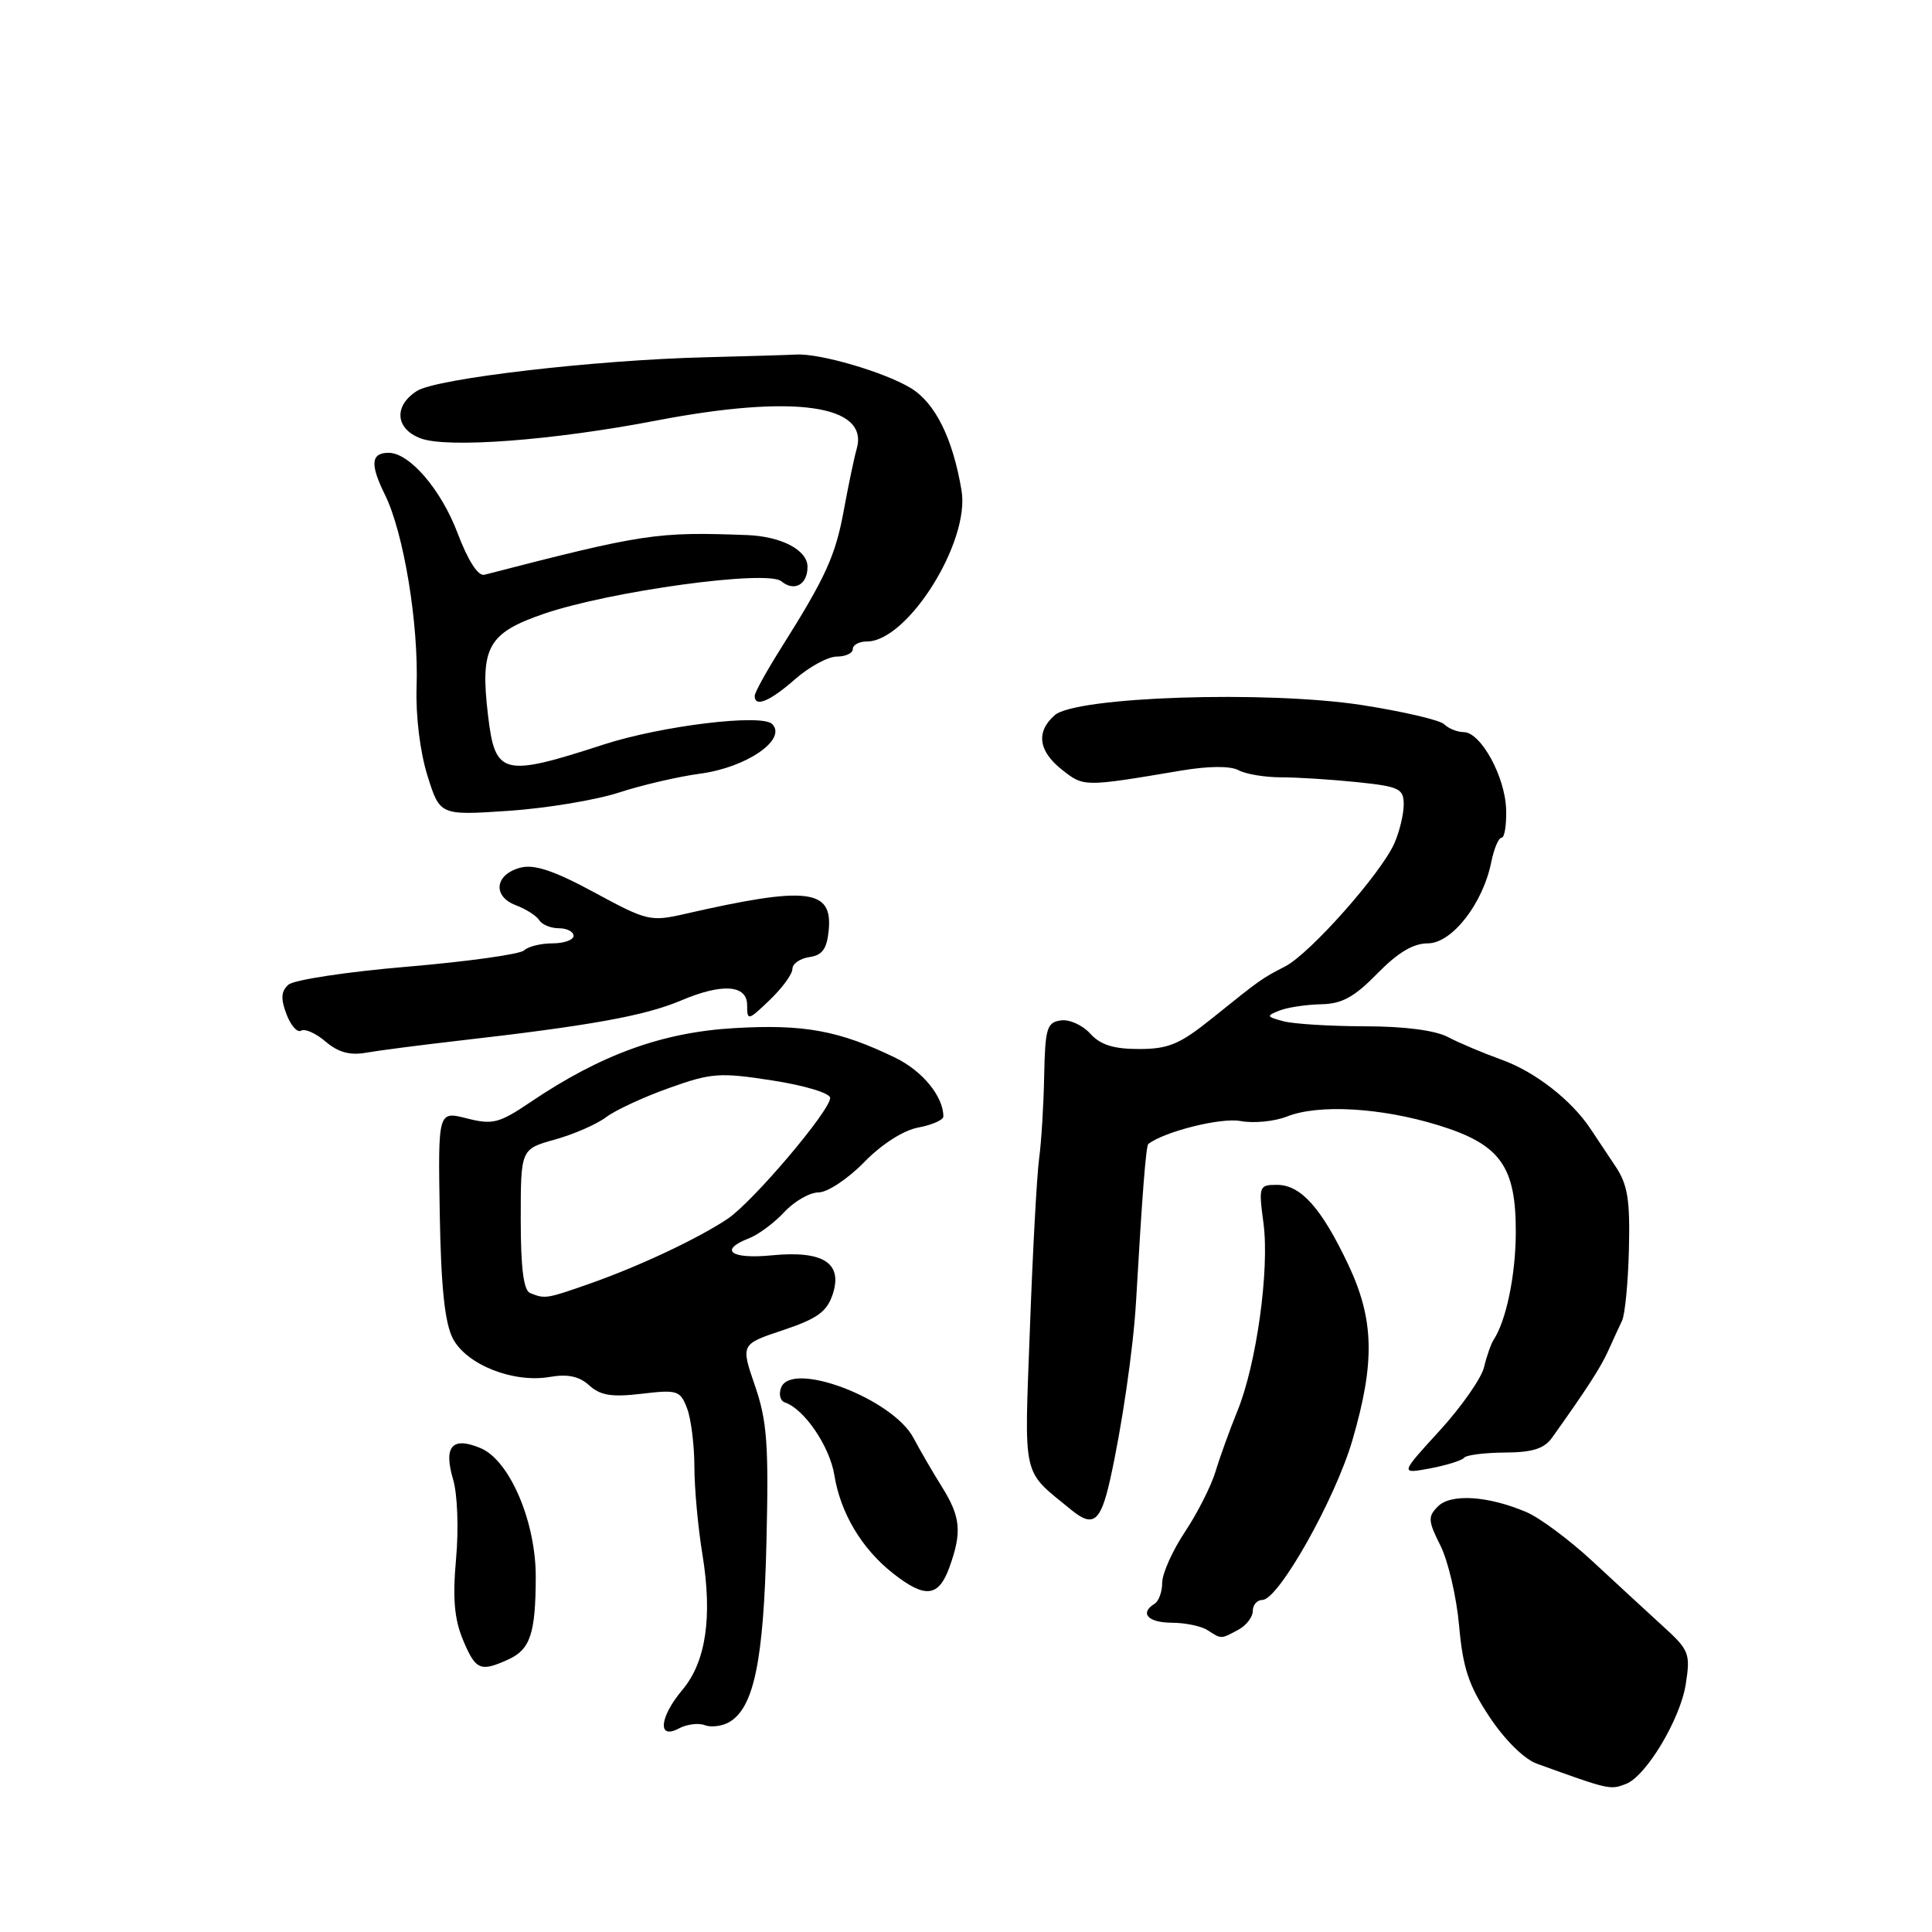 <?xml version="1.0" encoding="UTF-8" standalone="no"?>
<!DOCTYPE svg PUBLIC "-//W3C//DTD SVG 1.1//EN" "http://www.w3.org/Graphics/SVG/1.1/DTD/svg11.dtd" >
<svg xmlns="http://www.w3.org/2000/svg" xmlns:xlink="http://www.w3.org/1999/xlink" version="1.1" viewBox="0 0 256 256">
 <g >
 <path fill="currentColor"
d=" M 215.45 236.38 C 218.12 235.36 222.65 227.80 223.37 223.17 C 224.01 219.08 223.84 218.65 220.27 215.41 C 218.20 213.52 214.03 209.67 211.00 206.86 C 207.97 204.05 204.05 201.13 202.28 200.37 C 197.19 198.20 192.26 197.88 190.53 199.61 C 189.18 200.96 189.22 201.52 190.87 204.81 C 191.89 206.84 193.00 211.62 193.34 215.43 C 193.84 221.04 194.61 223.35 197.38 227.52 C 199.40 230.56 201.97 233.10 203.65 233.70 C 213.28 237.18 213.34 237.19 215.45 236.38 Z  M 93.37 228.59 C 94.20 228.91 95.64 228.74 96.57 228.22 C 99.89 226.36 101.19 220.11 101.56 204.29 C 101.87 191.36 101.64 188.26 100.03 183.60 C 98.15 178.12 98.15 178.12 103.76 176.25 C 108.28 174.74 109.56 173.82 110.33 171.52 C 111.71 167.36 109.09 165.67 102.25 166.34 C 96.82 166.87 95.20 165.65 99.25 164.08 C 100.49 163.60 102.59 162.04 103.92 160.61 C 105.26 159.17 107.30 158.00 108.47 158.00 C 109.64 158.00 112.35 156.20 114.49 154.01 C 116.84 151.60 119.70 149.77 121.69 149.40 C 123.51 149.06 125.00 148.40 125.00 147.94 C 125.00 145.28 122.22 141.89 118.62 140.15 C 111.19 136.55 106.53 135.69 97.31 136.23 C 87.77 136.78 79.63 139.73 70.30 146.03 C 66.12 148.85 65.29 149.06 61.85 148.19 C 58.04 147.22 58.04 147.22 58.27 160.86 C 58.44 170.63 58.94 175.31 60.01 177.37 C 61.82 180.83 68.02 183.29 72.85 182.45 C 75.23 182.04 76.75 182.36 78.09 183.58 C 79.56 184.91 81.07 185.15 85.03 184.68 C 89.76 184.12 90.14 184.25 91.04 186.61 C 91.57 187.99 92.00 191.46 92.01 194.32 C 92.01 197.17 92.49 202.43 93.08 206.00 C 94.42 214.24 93.54 220.20 90.44 223.89 C 87.38 227.52 87.08 230.56 89.93 229.04 C 90.99 228.47 92.54 228.27 93.37 228.59 Z  M 67.37 219.88 C 70.26 218.56 70.97 216.45 70.99 209.00 C 71.02 201.67 67.54 193.50 63.69 191.89 C 59.92 190.30 58.74 191.64 60.04 196.04 C 60.62 197.98 60.79 202.60 60.43 206.55 C 59.96 211.80 60.20 214.53 61.35 217.30 C 63.03 221.31 63.64 221.58 67.37 219.88 Z  M 164.07 215.96 C 165.13 215.40 166.00 214.27 166.00 213.46 C 166.00 212.66 166.57 212.00 167.27 212.00 C 169.40 212.00 176.90 198.69 179.19 190.87 C 182.23 180.47 182.09 174.82 178.62 167.50 C 175.07 160.03 172.36 157.00 169.20 157.00 C 166.82 157.00 166.76 157.17 167.42 162.10 C 168.23 168.24 166.49 180.80 163.95 187.00 C 162.94 189.47 161.64 193.07 161.06 195.00 C 160.47 196.93 158.65 200.53 157.00 203.00 C 155.36 205.47 154.01 208.49 154.00 209.69 C 154.00 210.90 153.55 212.16 153.00 212.50 C 150.97 213.75 152.09 215.00 155.25 215.02 C 157.04 215.02 159.18 215.47 160.00 216.00 C 161.87 217.21 161.74 217.21 164.07 215.96 Z  M 125.80 207.68 C 127.49 203.00 127.30 201.00 124.80 197.00 C 123.59 195.07 121.91 192.17 121.05 190.55 C 118.31 185.34 104.89 180.24 103.50 183.87 C 103.16 184.74 103.39 185.63 104.00 185.83 C 106.55 186.68 109.93 191.63 110.55 195.43 C 111.37 200.50 114.18 205.21 118.32 208.47 C 122.58 211.83 124.37 211.64 125.80 207.68 Z  M 147.08 196.13 C 148.65 189.13 150.16 178.77 150.53 172.50 C 151.35 158.19 151.85 151.82 152.16 151.58 C 154.33 149.92 161.80 148.06 164.35 148.54 C 166.09 148.87 168.87 148.60 170.51 147.95 C 174.71 146.28 183.01 146.76 190.62 149.11 C 198.82 151.64 200.90 154.54 200.85 163.42 C 200.82 168.98 199.58 174.98 197.93 177.50 C 197.57 178.05 196.99 179.70 196.64 181.17 C 196.29 182.63 193.64 186.42 190.76 189.57 C 185.51 195.31 185.51 195.31 189.50 194.57 C 191.70 194.15 193.72 193.52 194.00 193.16 C 194.27 192.80 196.70 192.49 199.39 192.47 C 203.09 192.45 204.62 191.96 205.68 190.47 C 210.32 183.95 212.08 181.23 213.09 179.00 C 213.71 177.62 214.54 175.82 214.93 175.00 C 215.32 174.18 215.74 169.90 215.84 165.50 C 216.00 158.94 215.68 156.96 214.03 154.50 C 212.93 152.85 211.46 150.64 210.76 149.59 C 208.24 145.78 203.40 142.01 199.00 140.43 C 196.53 139.54 193.31 138.18 191.85 137.41 C 190.19 136.53 186.07 135.99 180.85 135.99 C 176.26 135.98 171.40 135.68 170.05 135.32 C 167.79 134.71 167.75 134.61 169.55 133.90 C 170.62 133.48 173.10 133.11 175.05 133.07 C 177.82 133.02 179.45 132.12 182.50 129.00 C 185.21 126.23 187.26 125.00 189.19 125.00 C 192.39 125.00 196.50 119.73 197.60 114.23 C 197.96 112.46 198.57 111.00 198.97 111.00 C 199.36 111.00 199.63 109.31 199.57 107.25 C 199.44 102.90 196.21 97.02 193.95 97.01 C 193.10 97.00 191.94 96.54 191.38 95.98 C 190.81 95.41 185.89 94.27 180.43 93.42 C 167.78 91.48 142.54 92.31 139.75 94.77 C 137.24 96.98 137.59 99.53 140.74 102.01 C 143.62 104.28 143.60 104.28 156.43 102.12 C 160.15 101.49 163.02 101.47 164.12 102.06 C 165.08 102.58 167.63 103.00 169.79 103.00 C 171.94 103.00 176.47 103.29 179.85 103.64 C 185.42 104.22 186.00 104.50 186.00 106.60 C 186.00 107.87 185.45 110.16 184.78 111.70 C 183.04 115.69 173.61 126.34 170.30 128.05 C 167.10 129.71 167.18 129.65 160.52 135.00 C 156.32 138.37 154.81 139.00 150.92 139.00 C 147.55 139.00 145.81 138.45 144.46 136.96 C 143.44 135.83 141.69 135.04 140.56 135.21 C 138.72 135.47 138.49 136.25 138.36 142.50 C 138.29 146.35 137.99 151.30 137.69 153.50 C 137.39 155.70 136.84 165.82 136.47 176.00 C 135.72 196.30 135.34 194.65 141.93 200.05 C 144.84 202.44 145.83 201.68 147.08 196.13 Z  M 60.50 137.93 C 78.22 135.91 85.42 134.61 90.22 132.58 C 95.70 130.25 99.00 130.48 99.00 133.19 C 99.00 135.28 99.12 135.26 102.00 132.50 C 103.65 130.92 105.00 129.07 105.00 128.38 C 105.00 127.70 106.01 127.00 107.25 126.82 C 108.97 126.57 109.57 125.74 109.81 123.25 C 110.34 117.78 106.93 117.40 90.75 121.10 C 86.19 122.14 85.72 122.03 78.75 118.25 C 73.47 115.39 70.82 114.50 69.01 114.96 C 65.59 115.82 65.20 118.74 68.33 119.94 C 69.69 120.45 71.10 121.35 71.46 121.94 C 71.82 122.52 72.99 123.00 74.06 123.00 C 75.13 123.00 76.00 123.45 76.00 124.00 C 76.00 124.55 74.74 125.00 73.20 125.00 C 71.66 125.00 69.97 125.42 69.45 125.93 C 68.93 126.44 61.98 127.41 54.00 128.09 C 46.02 128.76 38.92 129.84 38.21 130.48 C 37.24 131.36 37.18 132.34 37.96 134.39 C 38.53 135.89 39.40 136.87 39.89 136.57 C 40.39 136.26 41.85 136.91 43.15 138.02 C 44.81 139.44 46.38 139.87 48.50 139.49 C 50.15 139.20 55.55 138.50 60.50 137.93 Z  M 82.00 105.02 C 85.03 104.03 89.89 102.90 92.81 102.51 C 98.95 101.68 104.32 97.98 102.32 95.94 C 100.95 94.55 87.69 96.16 80.00 98.65 C 66.58 103.01 65.60 102.75 64.66 94.74 C 63.60 85.76 64.64 83.88 72.07 81.33 C 80.87 78.32 101.66 75.47 103.53 77.02 C 105.24 78.44 107.00 77.48 107.00 75.11 C 107.00 72.89 103.56 71.08 99.00 70.90 C 86.99 70.45 85.33 70.70 64.18 76.16 C 63.35 76.37 62.01 74.29 60.62 70.61 C 58.44 64.86 54.26 60.00 51.50 60.00 C 49.14 60.00 49.01 61.52 51.02 65.58 C 53.50 70.62 55.49 82.69 55.20 91.00 C 55.07 94.86 55.66 99.64 56.64 102.78 C 58.29 108.05 58.29 108.05 67.39 107.44 C 72.40 107.10 78.97 106.01 82.00 105.02 Z  M 105.35 90.00 C 107.23 88.35 109.72 87.00 110.88 87.00 C 112.05 87.00 113.00 86.55 113.00 86.00 C 113.00 85.45 113.84 85.00 114.87 85.00 C 120.27 85.00 128.55 71.79 127.41 65.00 C 126.25 58.07 123.92 53.39 120.68 51.42 C 117.18 49.30 108.63 46.80 105.50 46.98 C 104.40 47.04 99.00 47.20 93.50 47.34 C 78.79 47.70 57.84 50.15 55.25 51.80 C 52.15 53.77 52.37 56.81 55.72 58.08 C 59.23 59.42 73.30 58.36 87.00 55.72 C 105.24 52.22 115.22 53.64 113.51 59.50 C 113.19 60.60 112.44 64.20 111.83 67.50 C 110.71 73.65 109.44 76.44 103.44 85.96 C 101.55 88.96 100.00 91.77 100.00 92.21 C 100.00 93.77 101.99 92.95 105.35 90.00 Z  M 70.25 171.34 C 69.38 170.99 69.00 168.04 69.00 161.55 C 69.00 152.26 69.00 152.26 73.55 150.99 C 76.05 150.29 79.09 148.96 80.30 148.04 C 81.51 147.12 85.25 145.38 88.62 144.18 C 94.27 142.16 95.33 142.08 102.37 143.17 C 106.66 143.84 110.00 144.85 110.00 145.48 C 110.00 147.18 99.73 159.29 96.41 161.50 C 92.46 164.14 84.63 167.82 78.09 170.11 C 72.39 172.11 72.22 172.13 70.25 171.34 Z "/>
</g>
</svg>